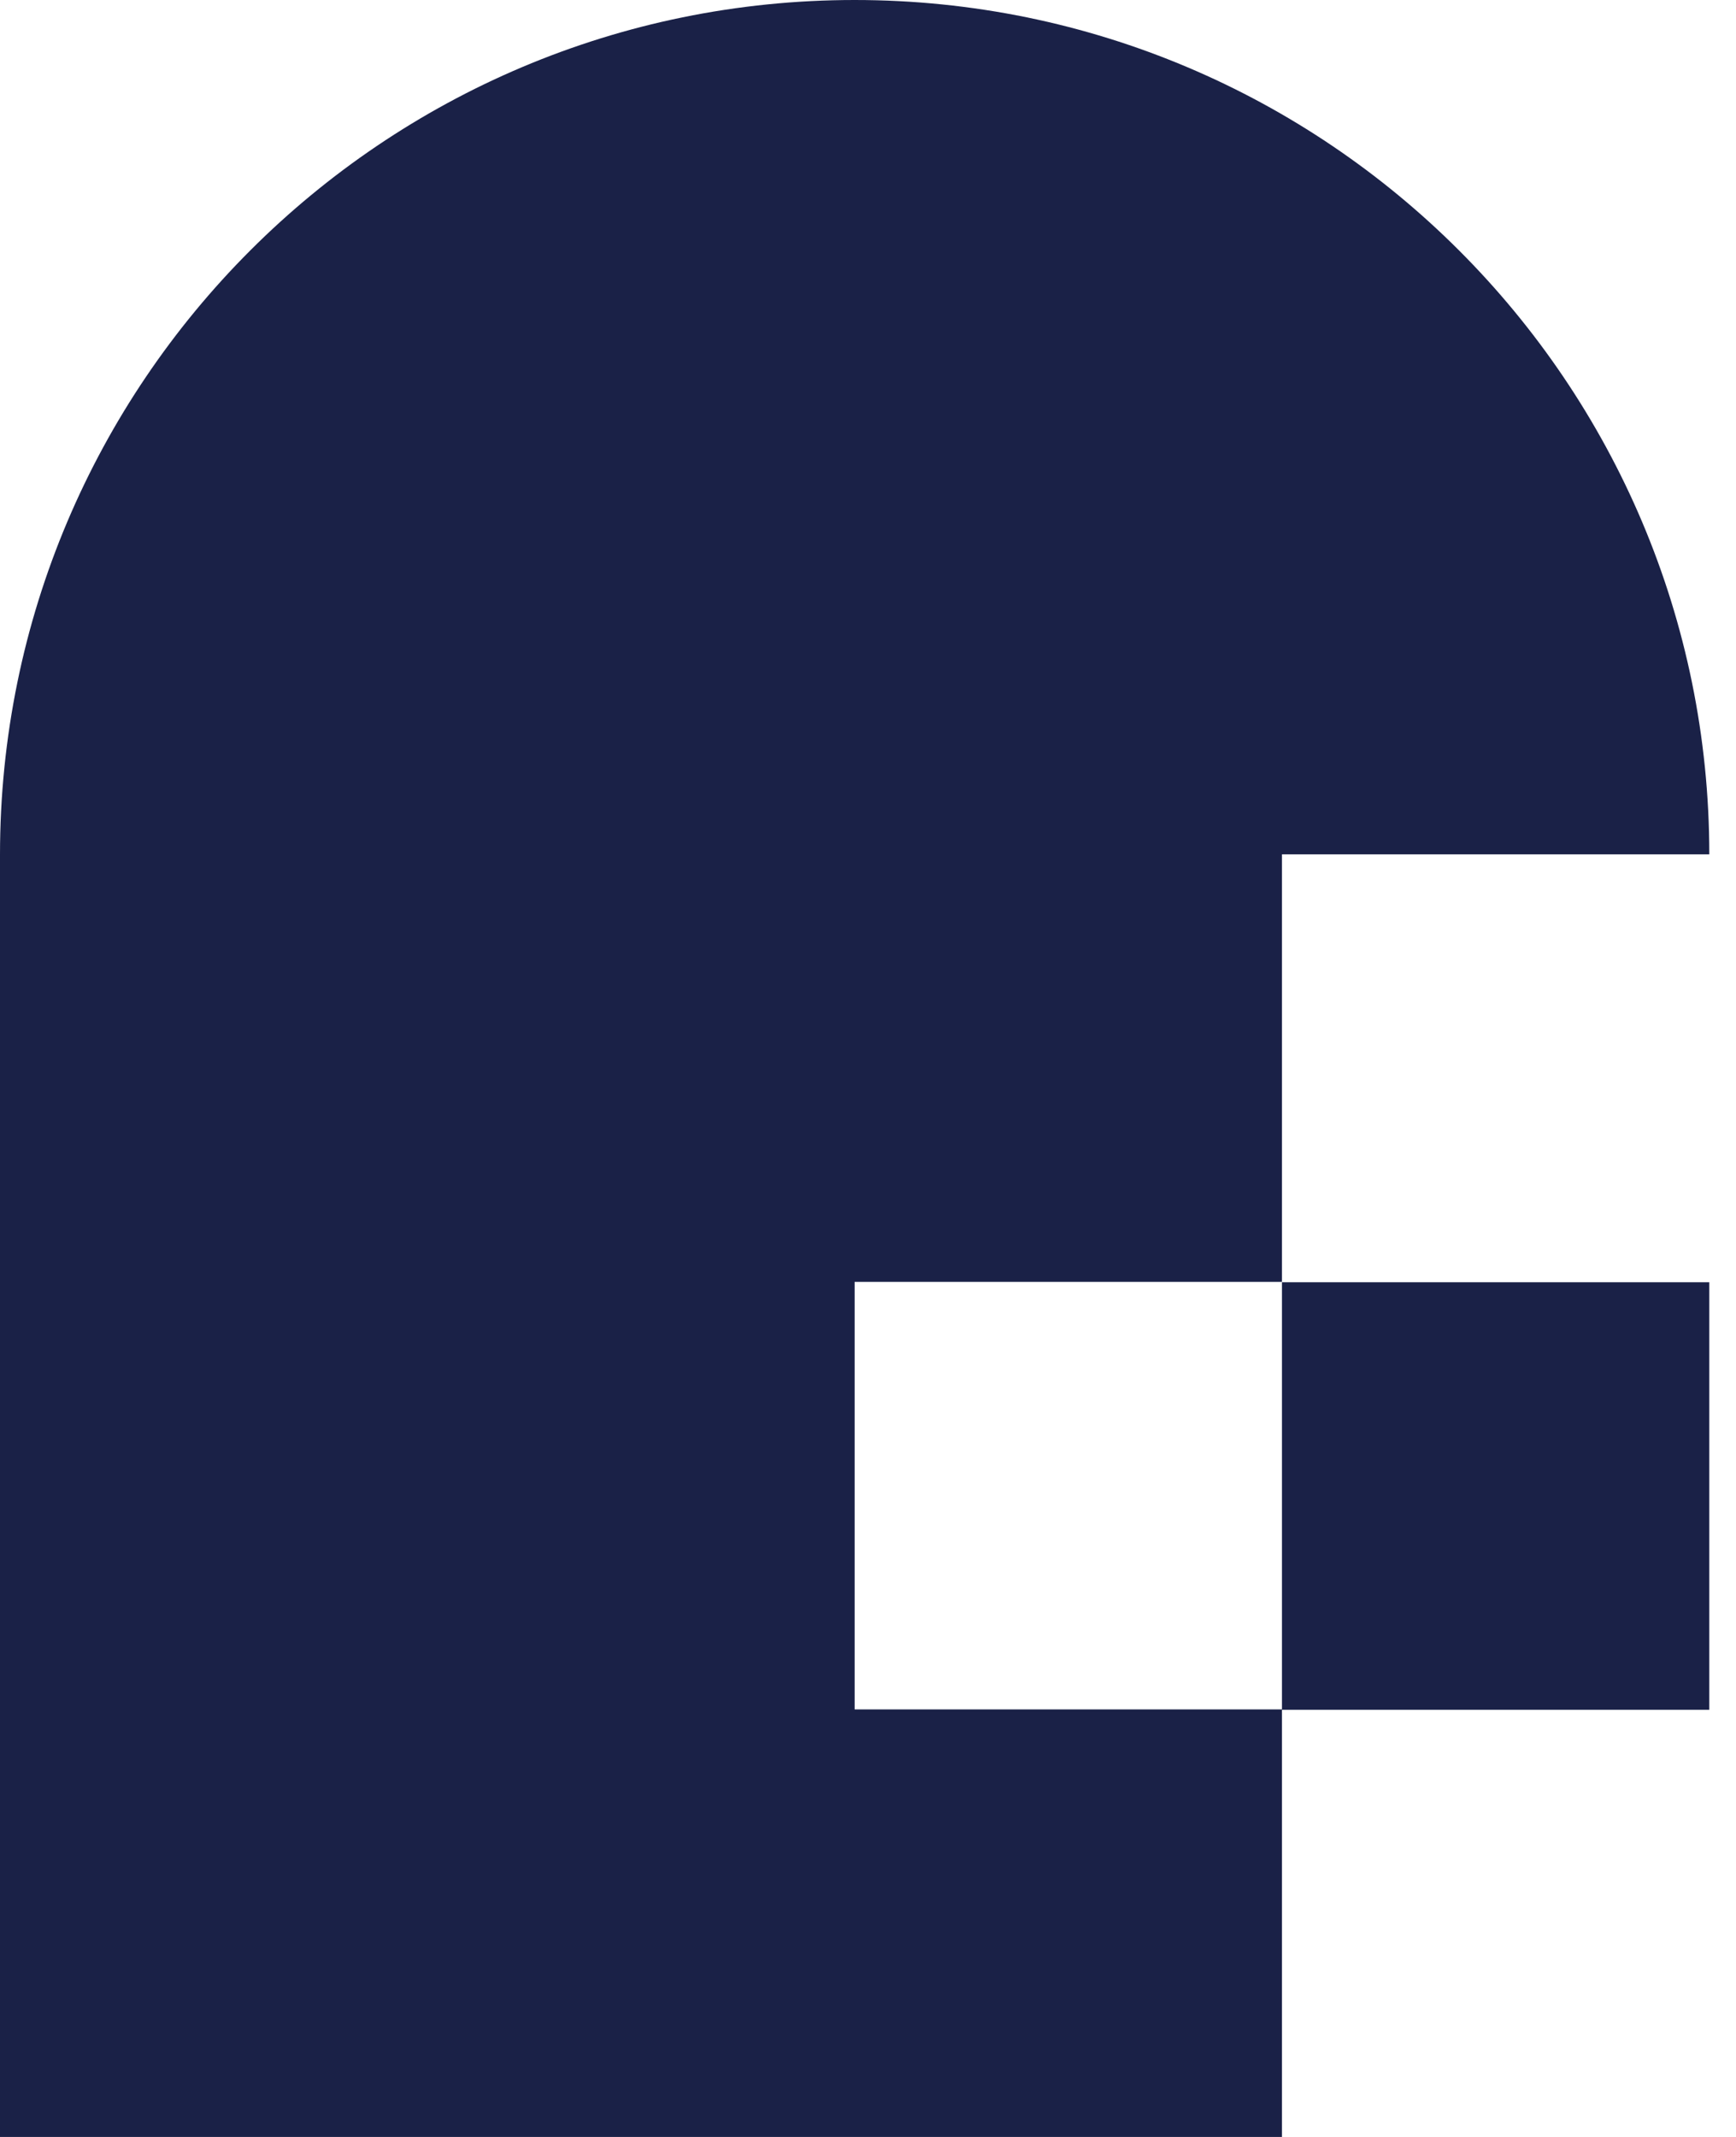 <svg width="39" height="48" viewBox="0 0 39 48" fill="none" xmlns="http://www.w3.org/2000/svg">
<path fill-rule="evenodd" clip-rule="evenodd" d="M0 19.198C0 8.6 8.595 0 19.2 0C29.805 0 38.4 8.6 38.4 19.19H28.8V28.793H19.2V38.397H28.8V48H0V19.198ZM28.8 28.802H38.4V38.405H28.8V28.802Z" fill="#1A2147"/>
</svg>
